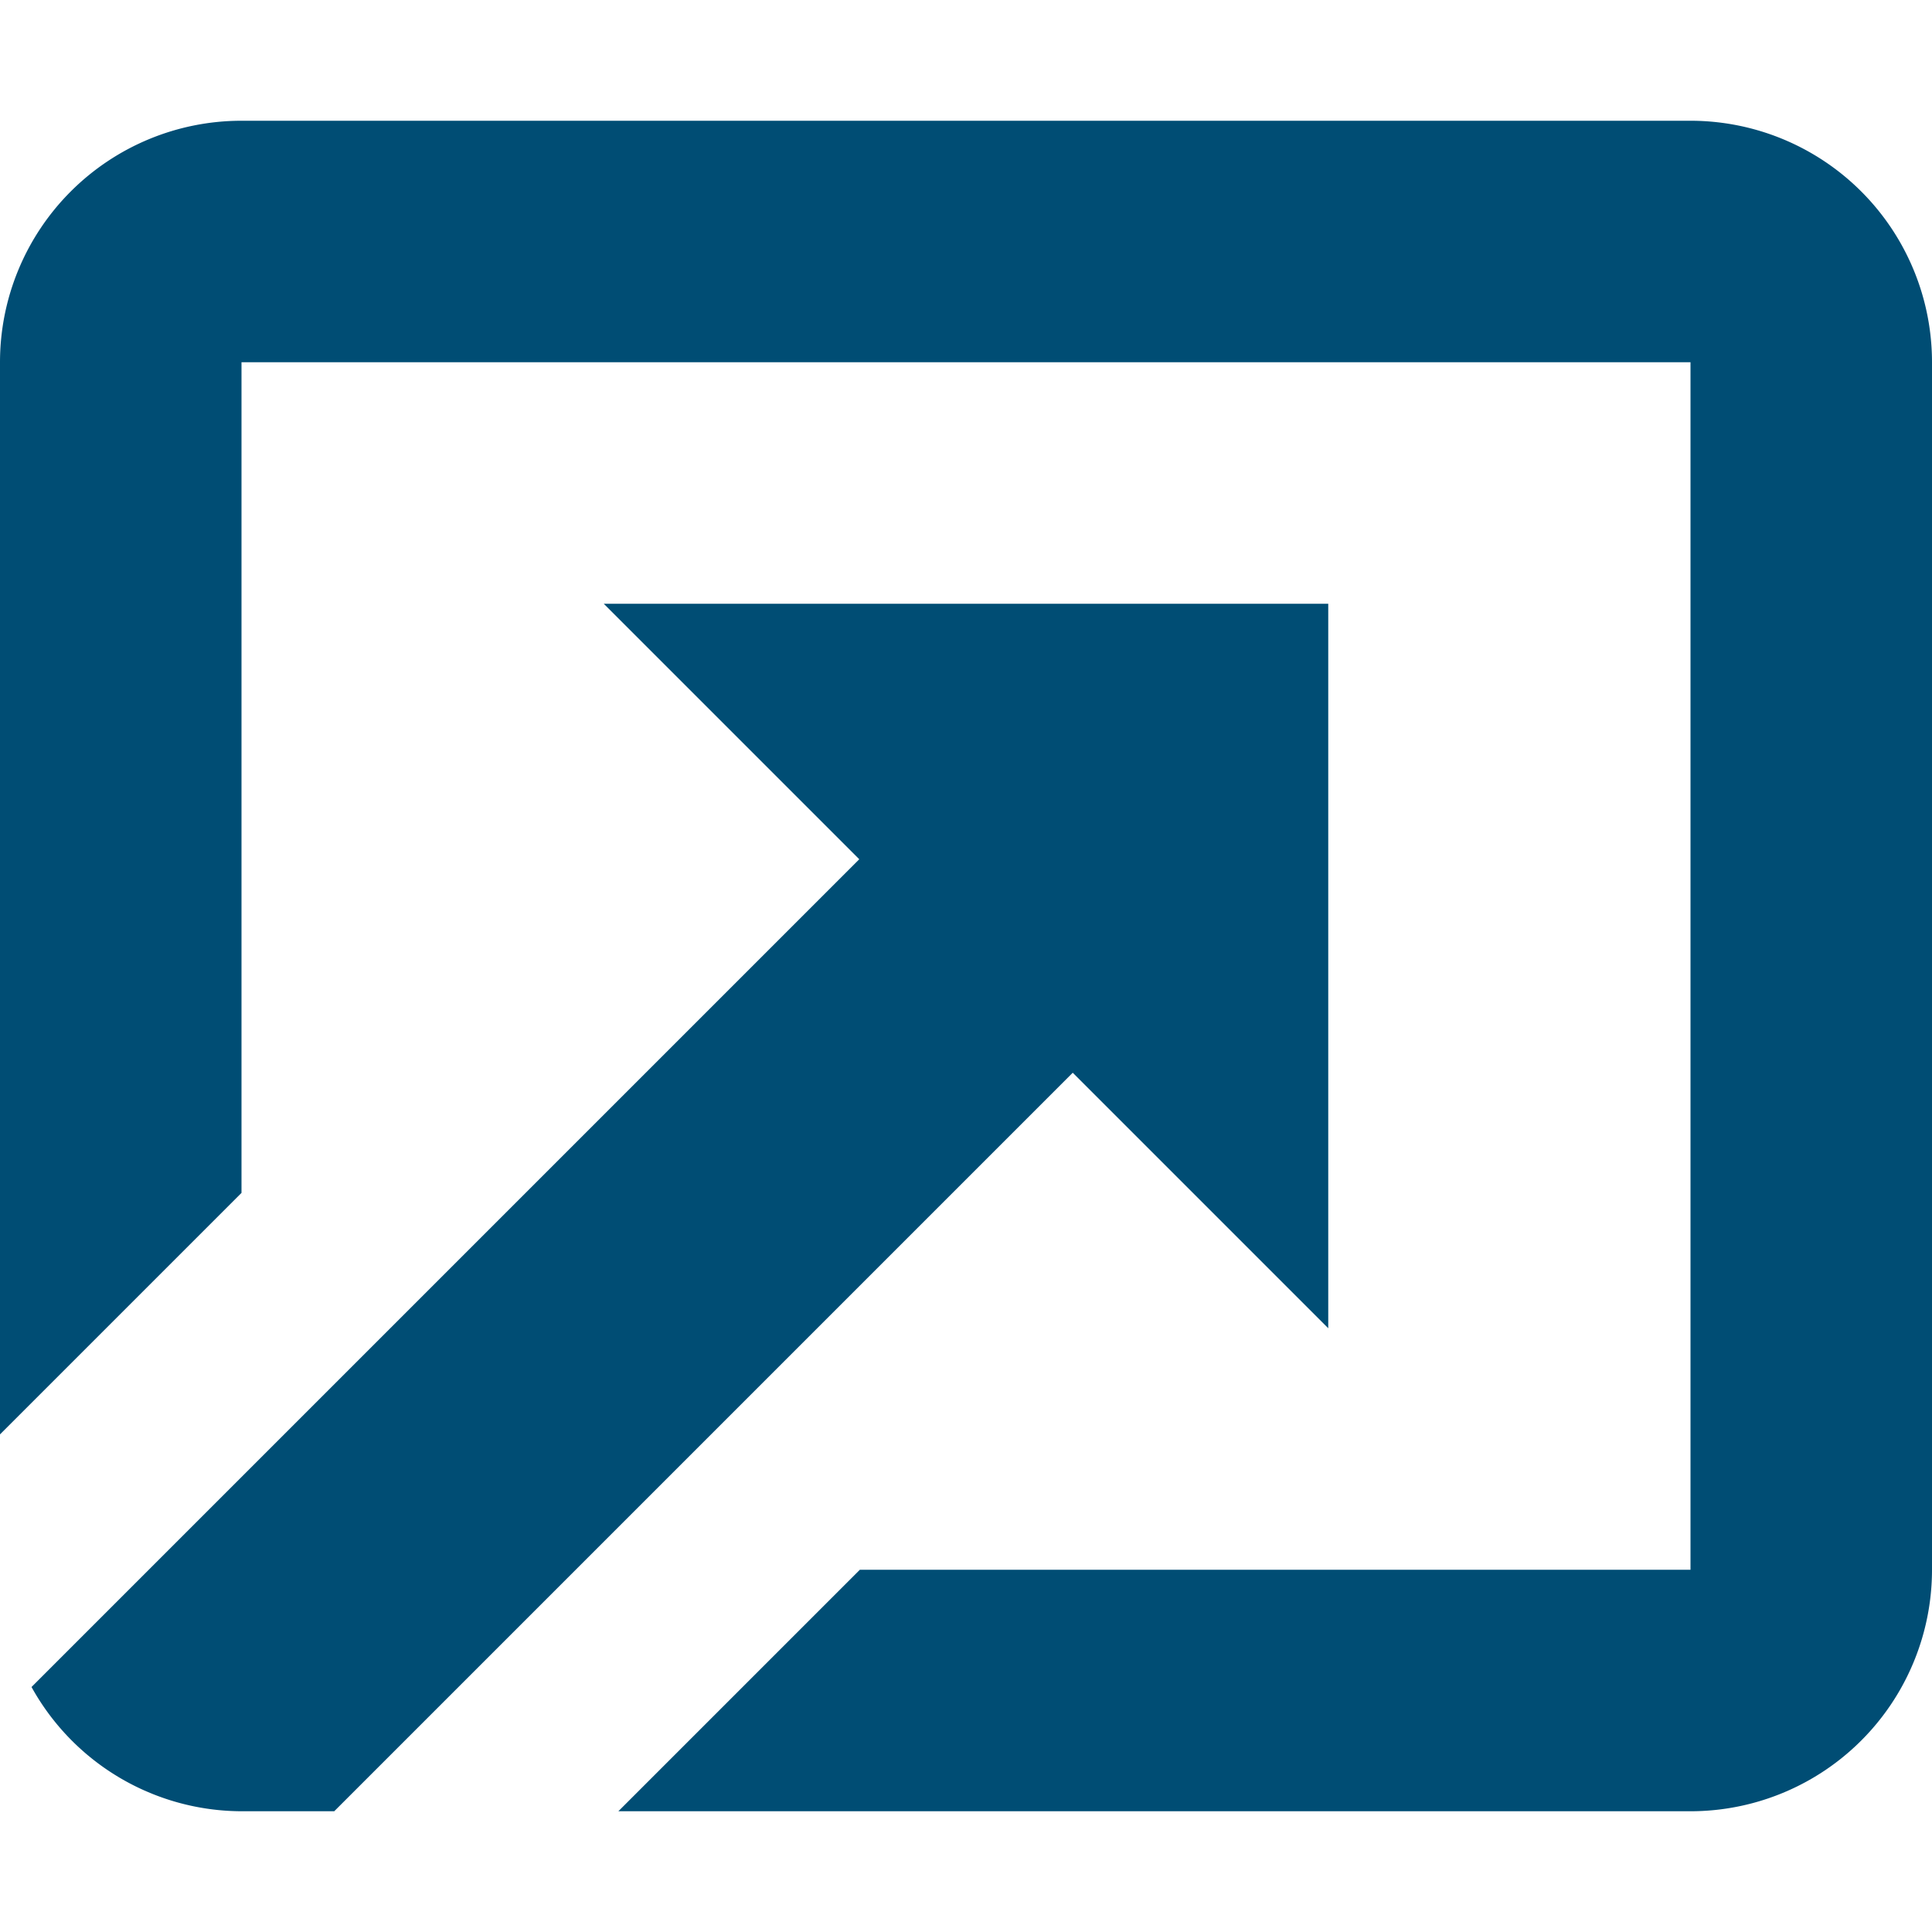 <svg xmlns="http://www.w3.org/2000/svg" id="ic_browser_view" width="16" height="16" viewBox="0 0 16 16">
    <defs>
        <style>
            .cls-2{fill:#004d74}
        </style>
    </defs>
    <path id="Rectangle_116" fill="none" d="M0 0H16V16H0z" data-name="Rectangle 116"/>
    <g id="Group_4138" data-name="Group 4138">
        <path id="Path_52031" d="M14 1H2a2 2 0 0 0-2 2v8.879l2-2V3h12v10H7.121l-2 2H14a2 2 0 0 0 2-2V3a2 2 0 0 0-2-2z" class="cls-2" data-name="Path 52031"/>
        <path id="Path_52032" d="M11 11V5H5l2.116 2.116-6.855 6.855A1.994 1.994 0 0 0 2 15h.768l6.116-6.116z" class="cls-2" data-name="Path 52032"/>
    </g>
</svg>
